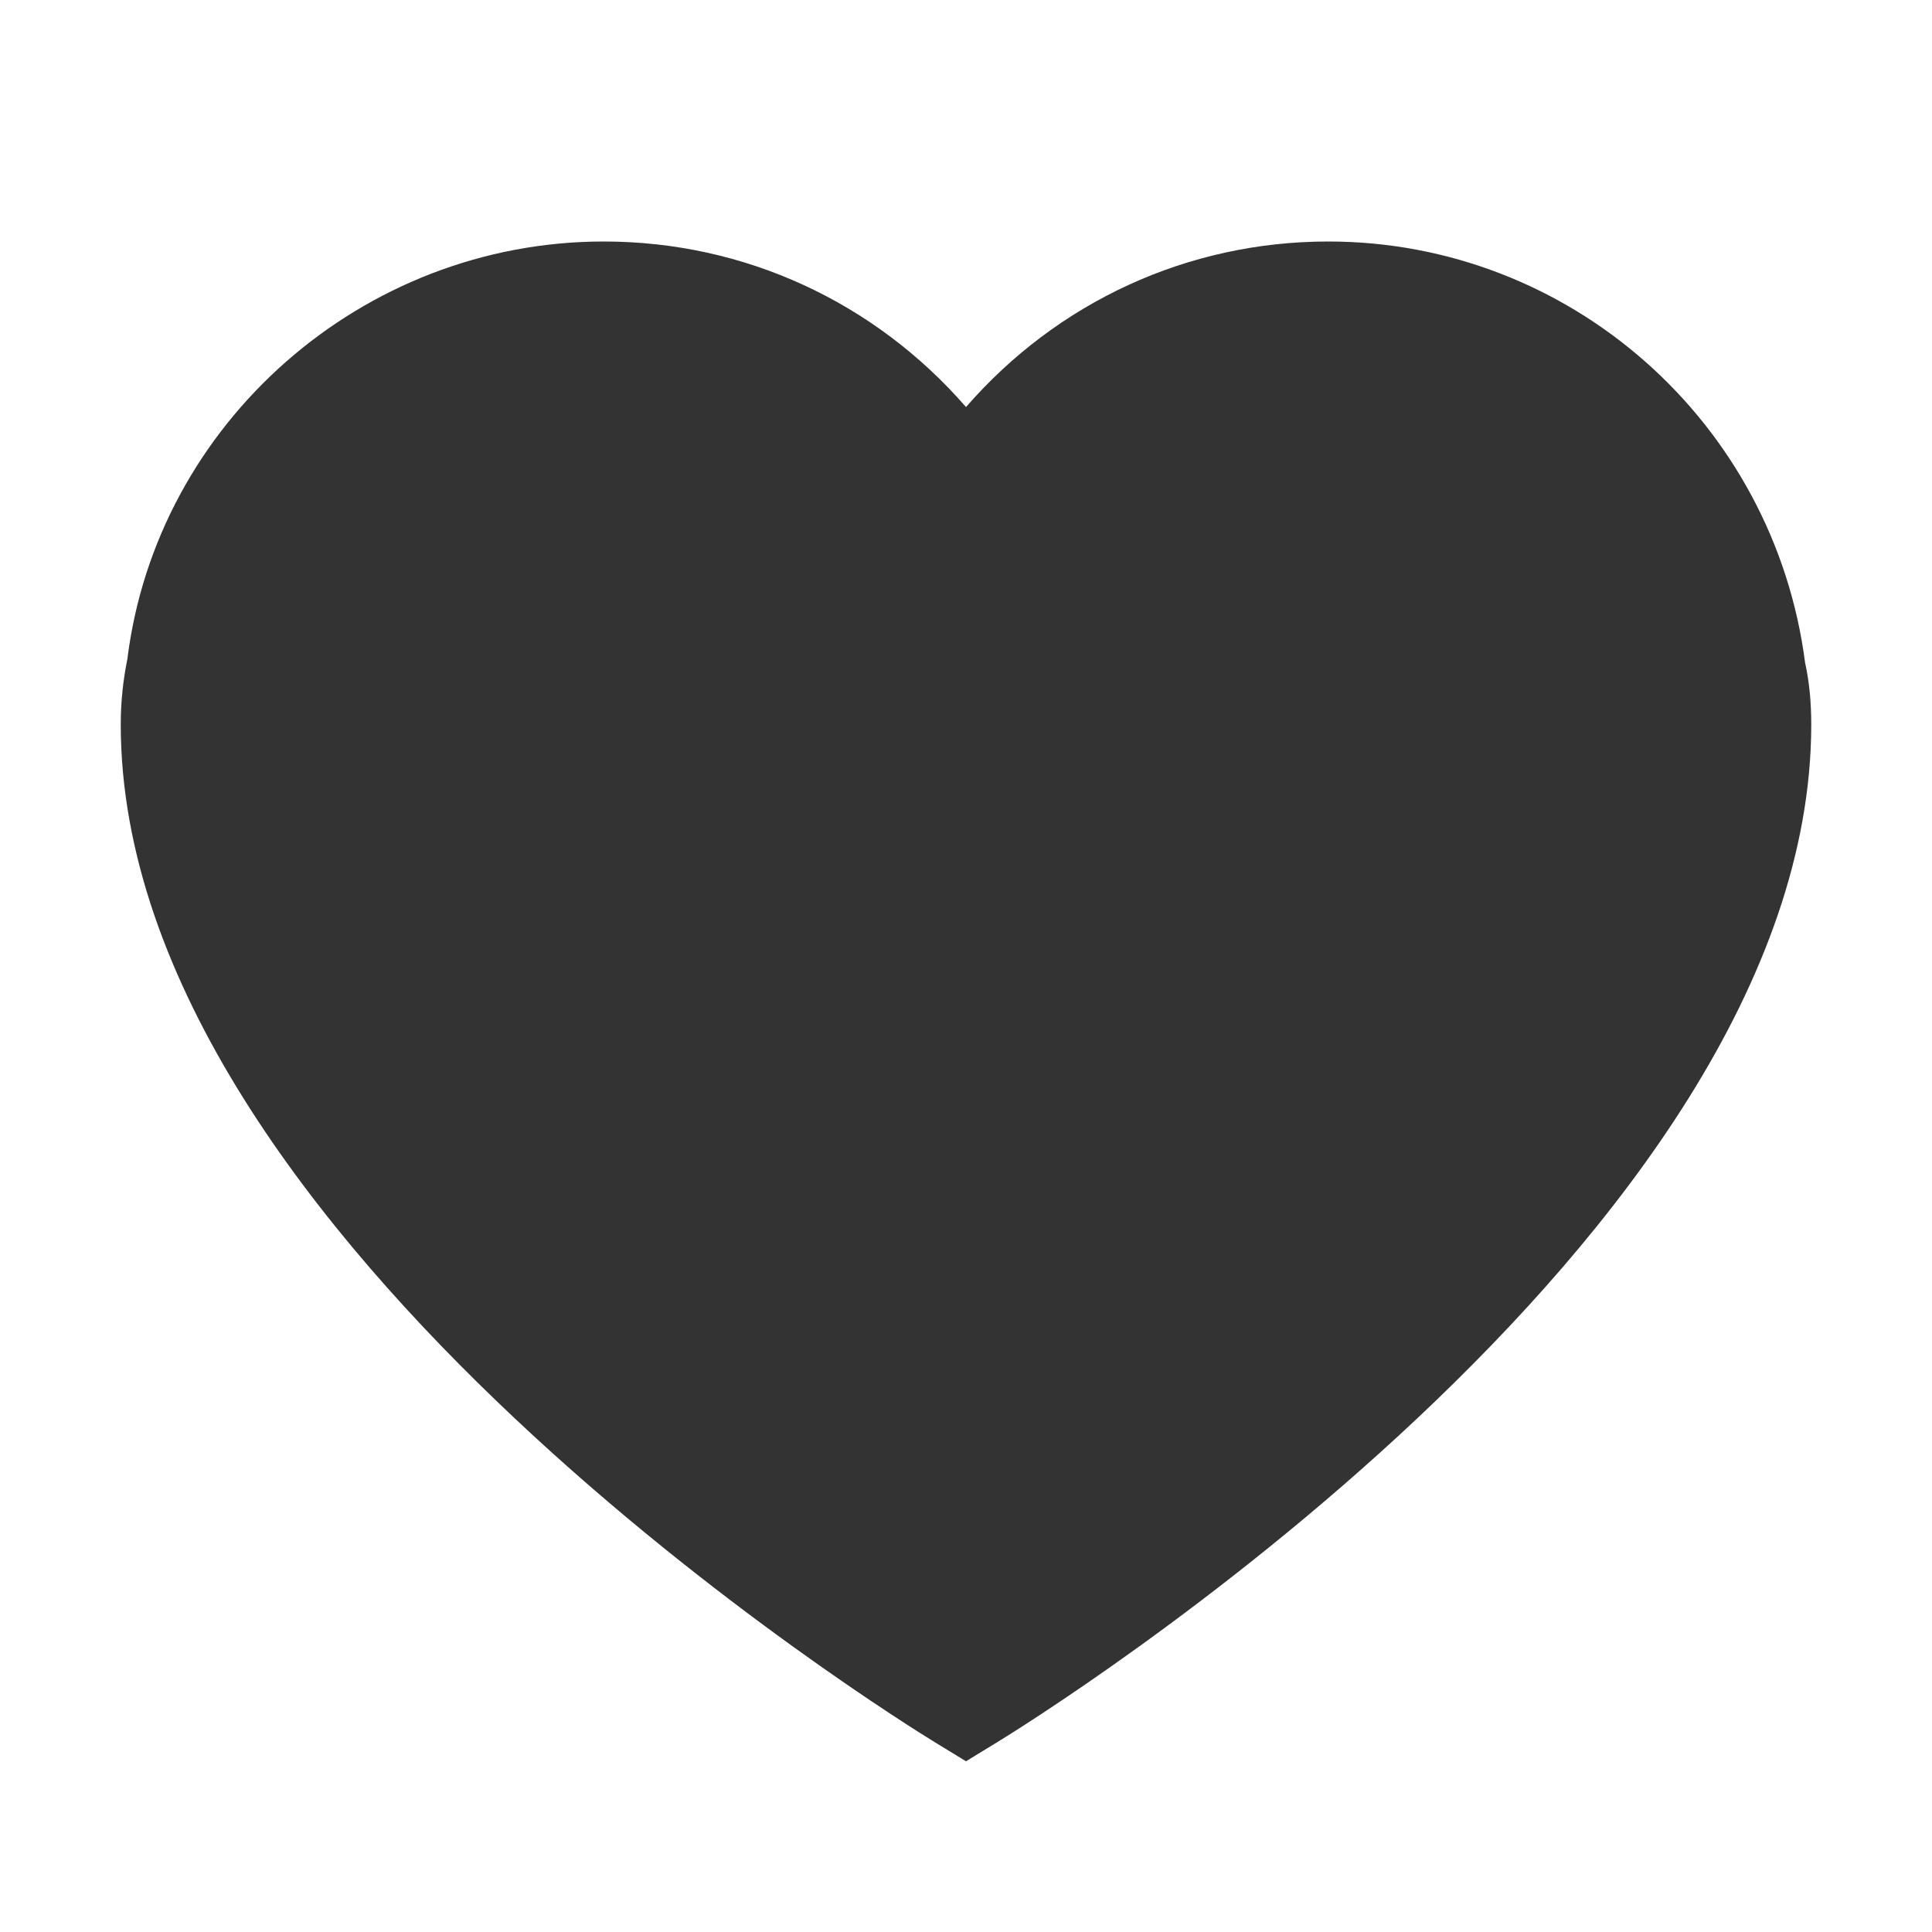 <svg width="16" height="16" viewBox="0 0 16 16" fill="none" xmlns="http://www.w3.org/2000/svg">
<path d="M8 14.586L7.738 14.426C7.465 14.258 1 10.266 1 6C1 5.809 1.02 5.629 1.055 5.457C1.297 3.508 2.996 2 5 2C6.168 2 7.246 2.504 8 3.371C8.754 2.504 9.832 2 11 2C13 2 14.691 3.496 14.949 5.488C14.984 5.648 15 5.816 15 6C15 10.266 8.535 14.258 8.262 14.426L8 14.586Z" fill="#333333"/>
</svg>

